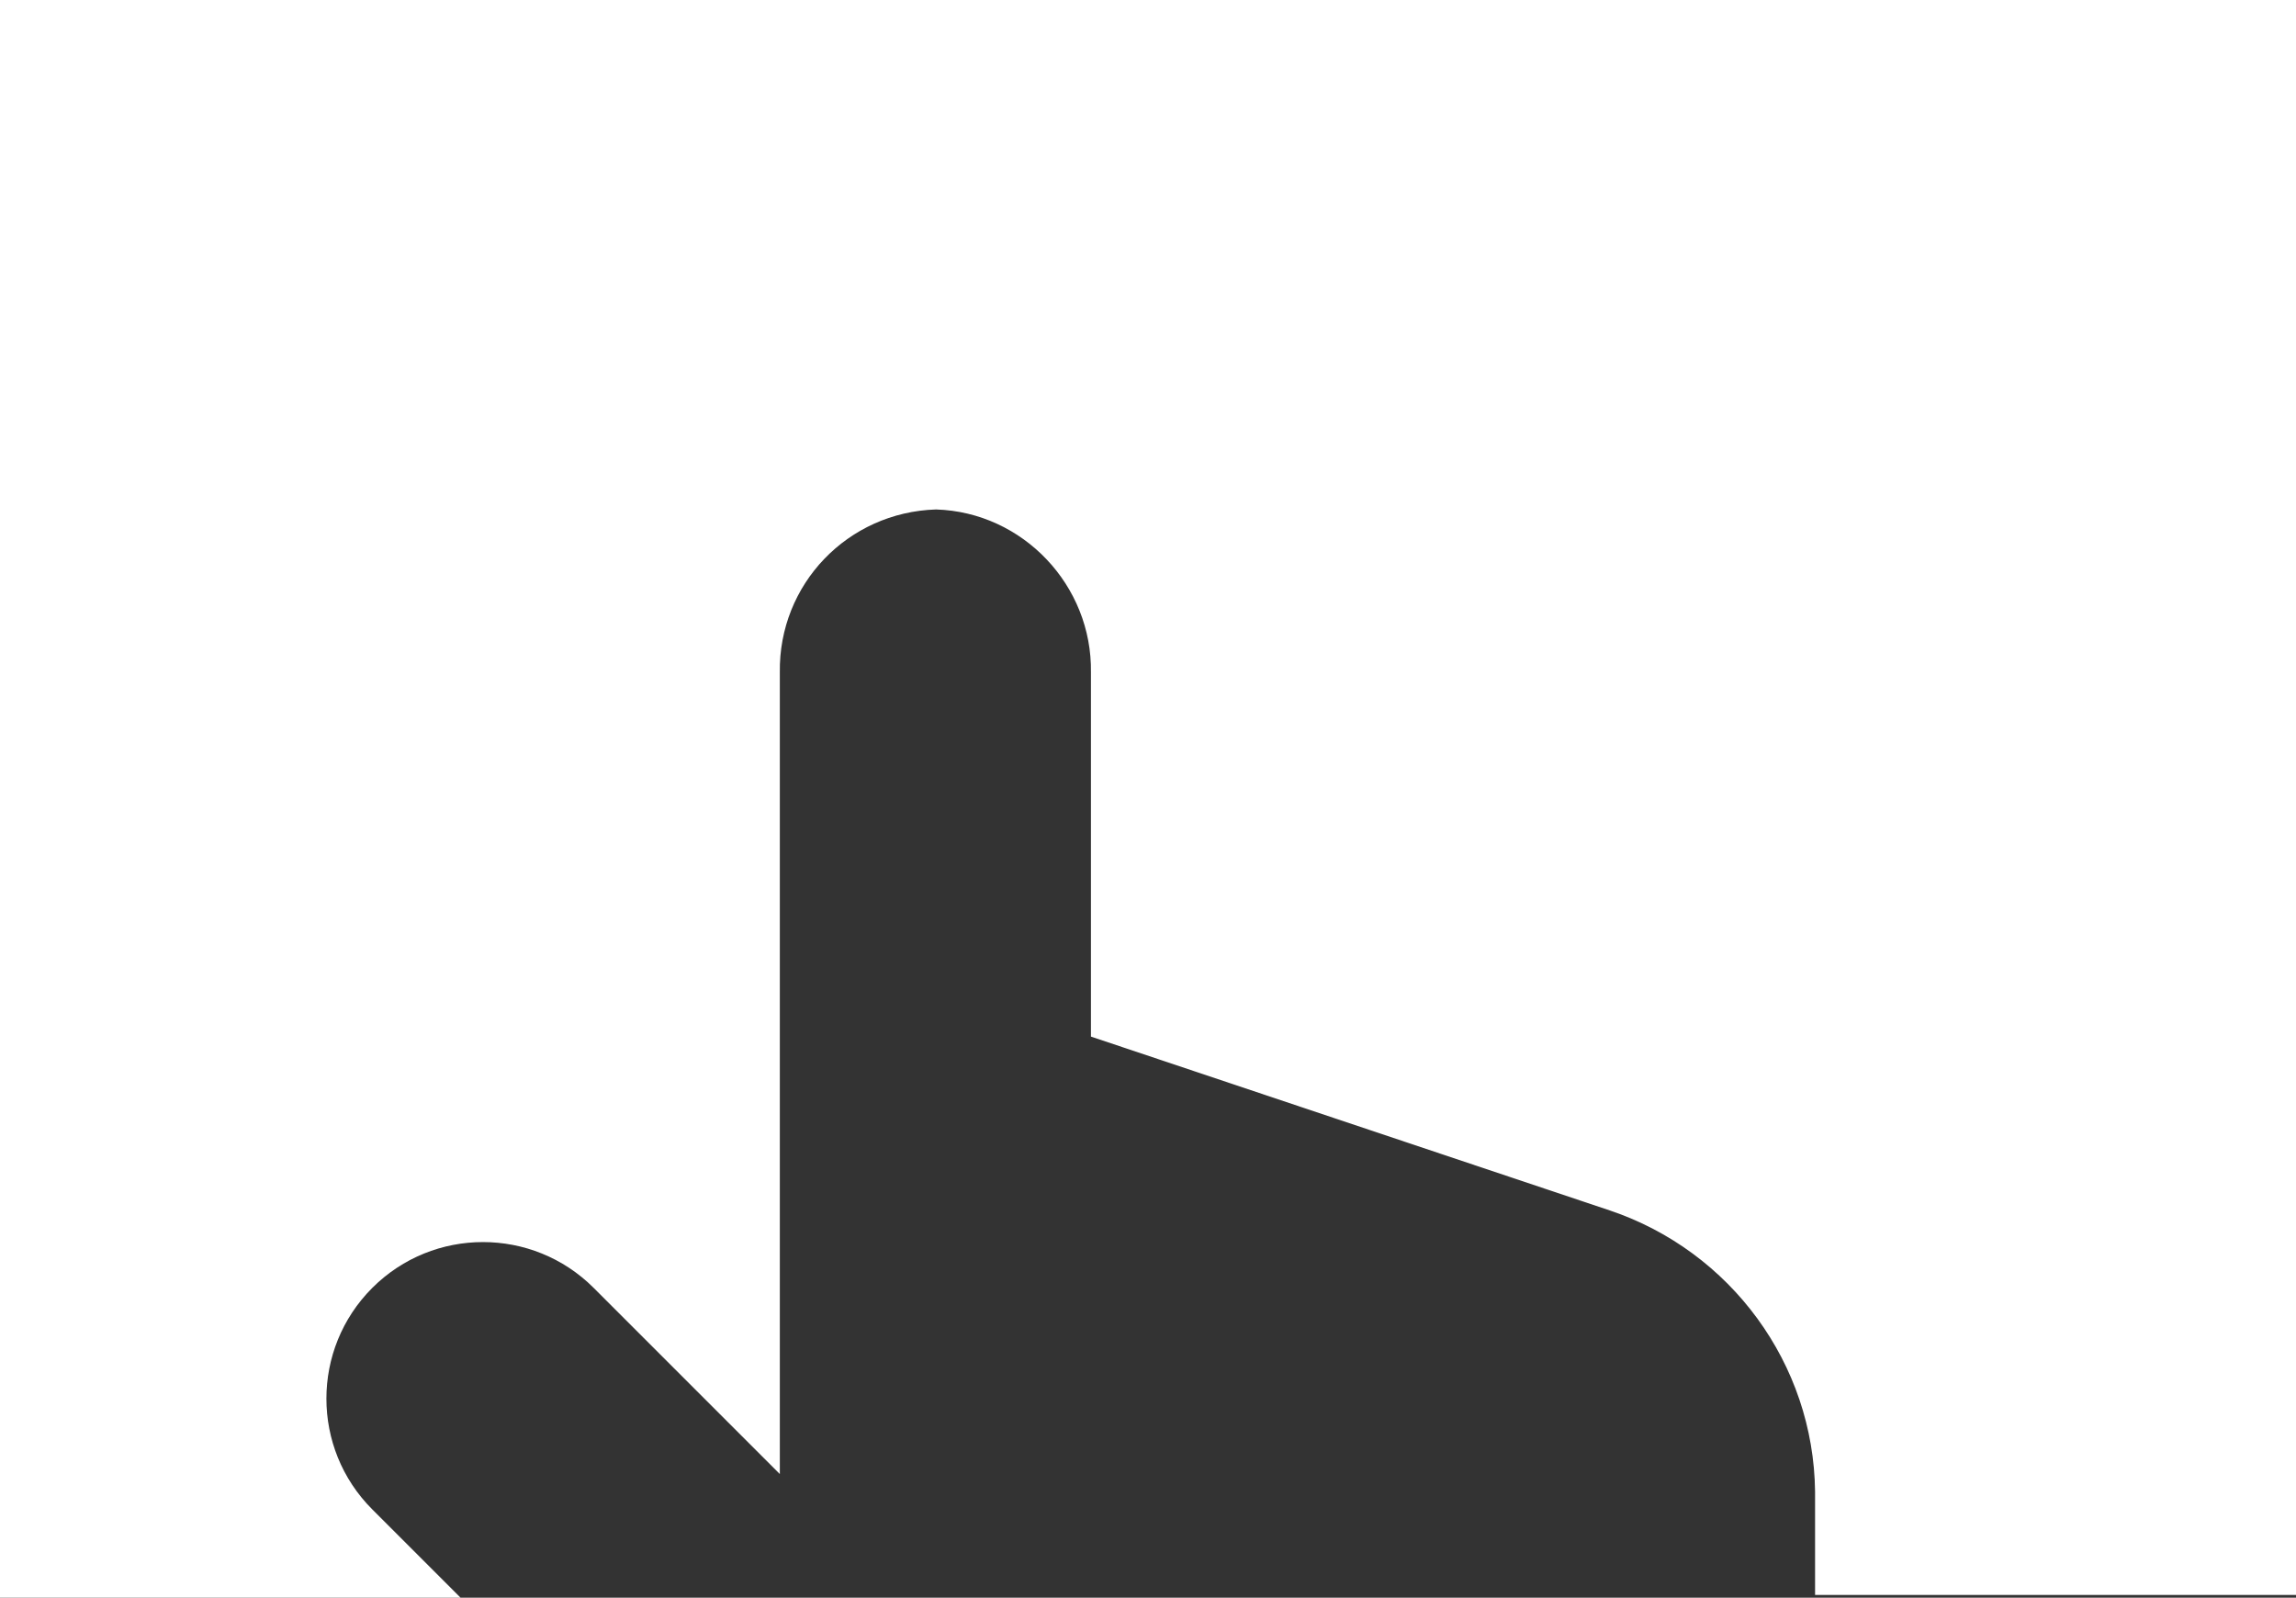 <svg xmlns="http://www.w3.org/2000/svg" xmlns:xlink="http://www.w3.org/1999/xlink" id="Layer_1" x="0" y="0" enable-background="new 0 0 169 117.6" version="1.1" viewBox="0 0 169 117.6" xml:space="preserve"><rect x="0" y="0" width="169" height="117.6" fill="#333333" stroke="none"/><style type="text/css">.st0{fill:#fff}</style><title>icons</title><path d="M0,0v117.6h33.9l-6.5-6.5c-4.5-4.5-4.5-11.8,0-16.3h0c4.5-4.5,11.8-4.5,16.3,0l13.7,13.7v-59	c-0.1-6.5,5-11.8,11.5-12c6.4,0.2,11.5,5.6,11.4,12v26.8l38.2,12.8c8.9,3,15,11.3,15.1,20.7v7.6H169V0H0z" class="st0"/></svg>